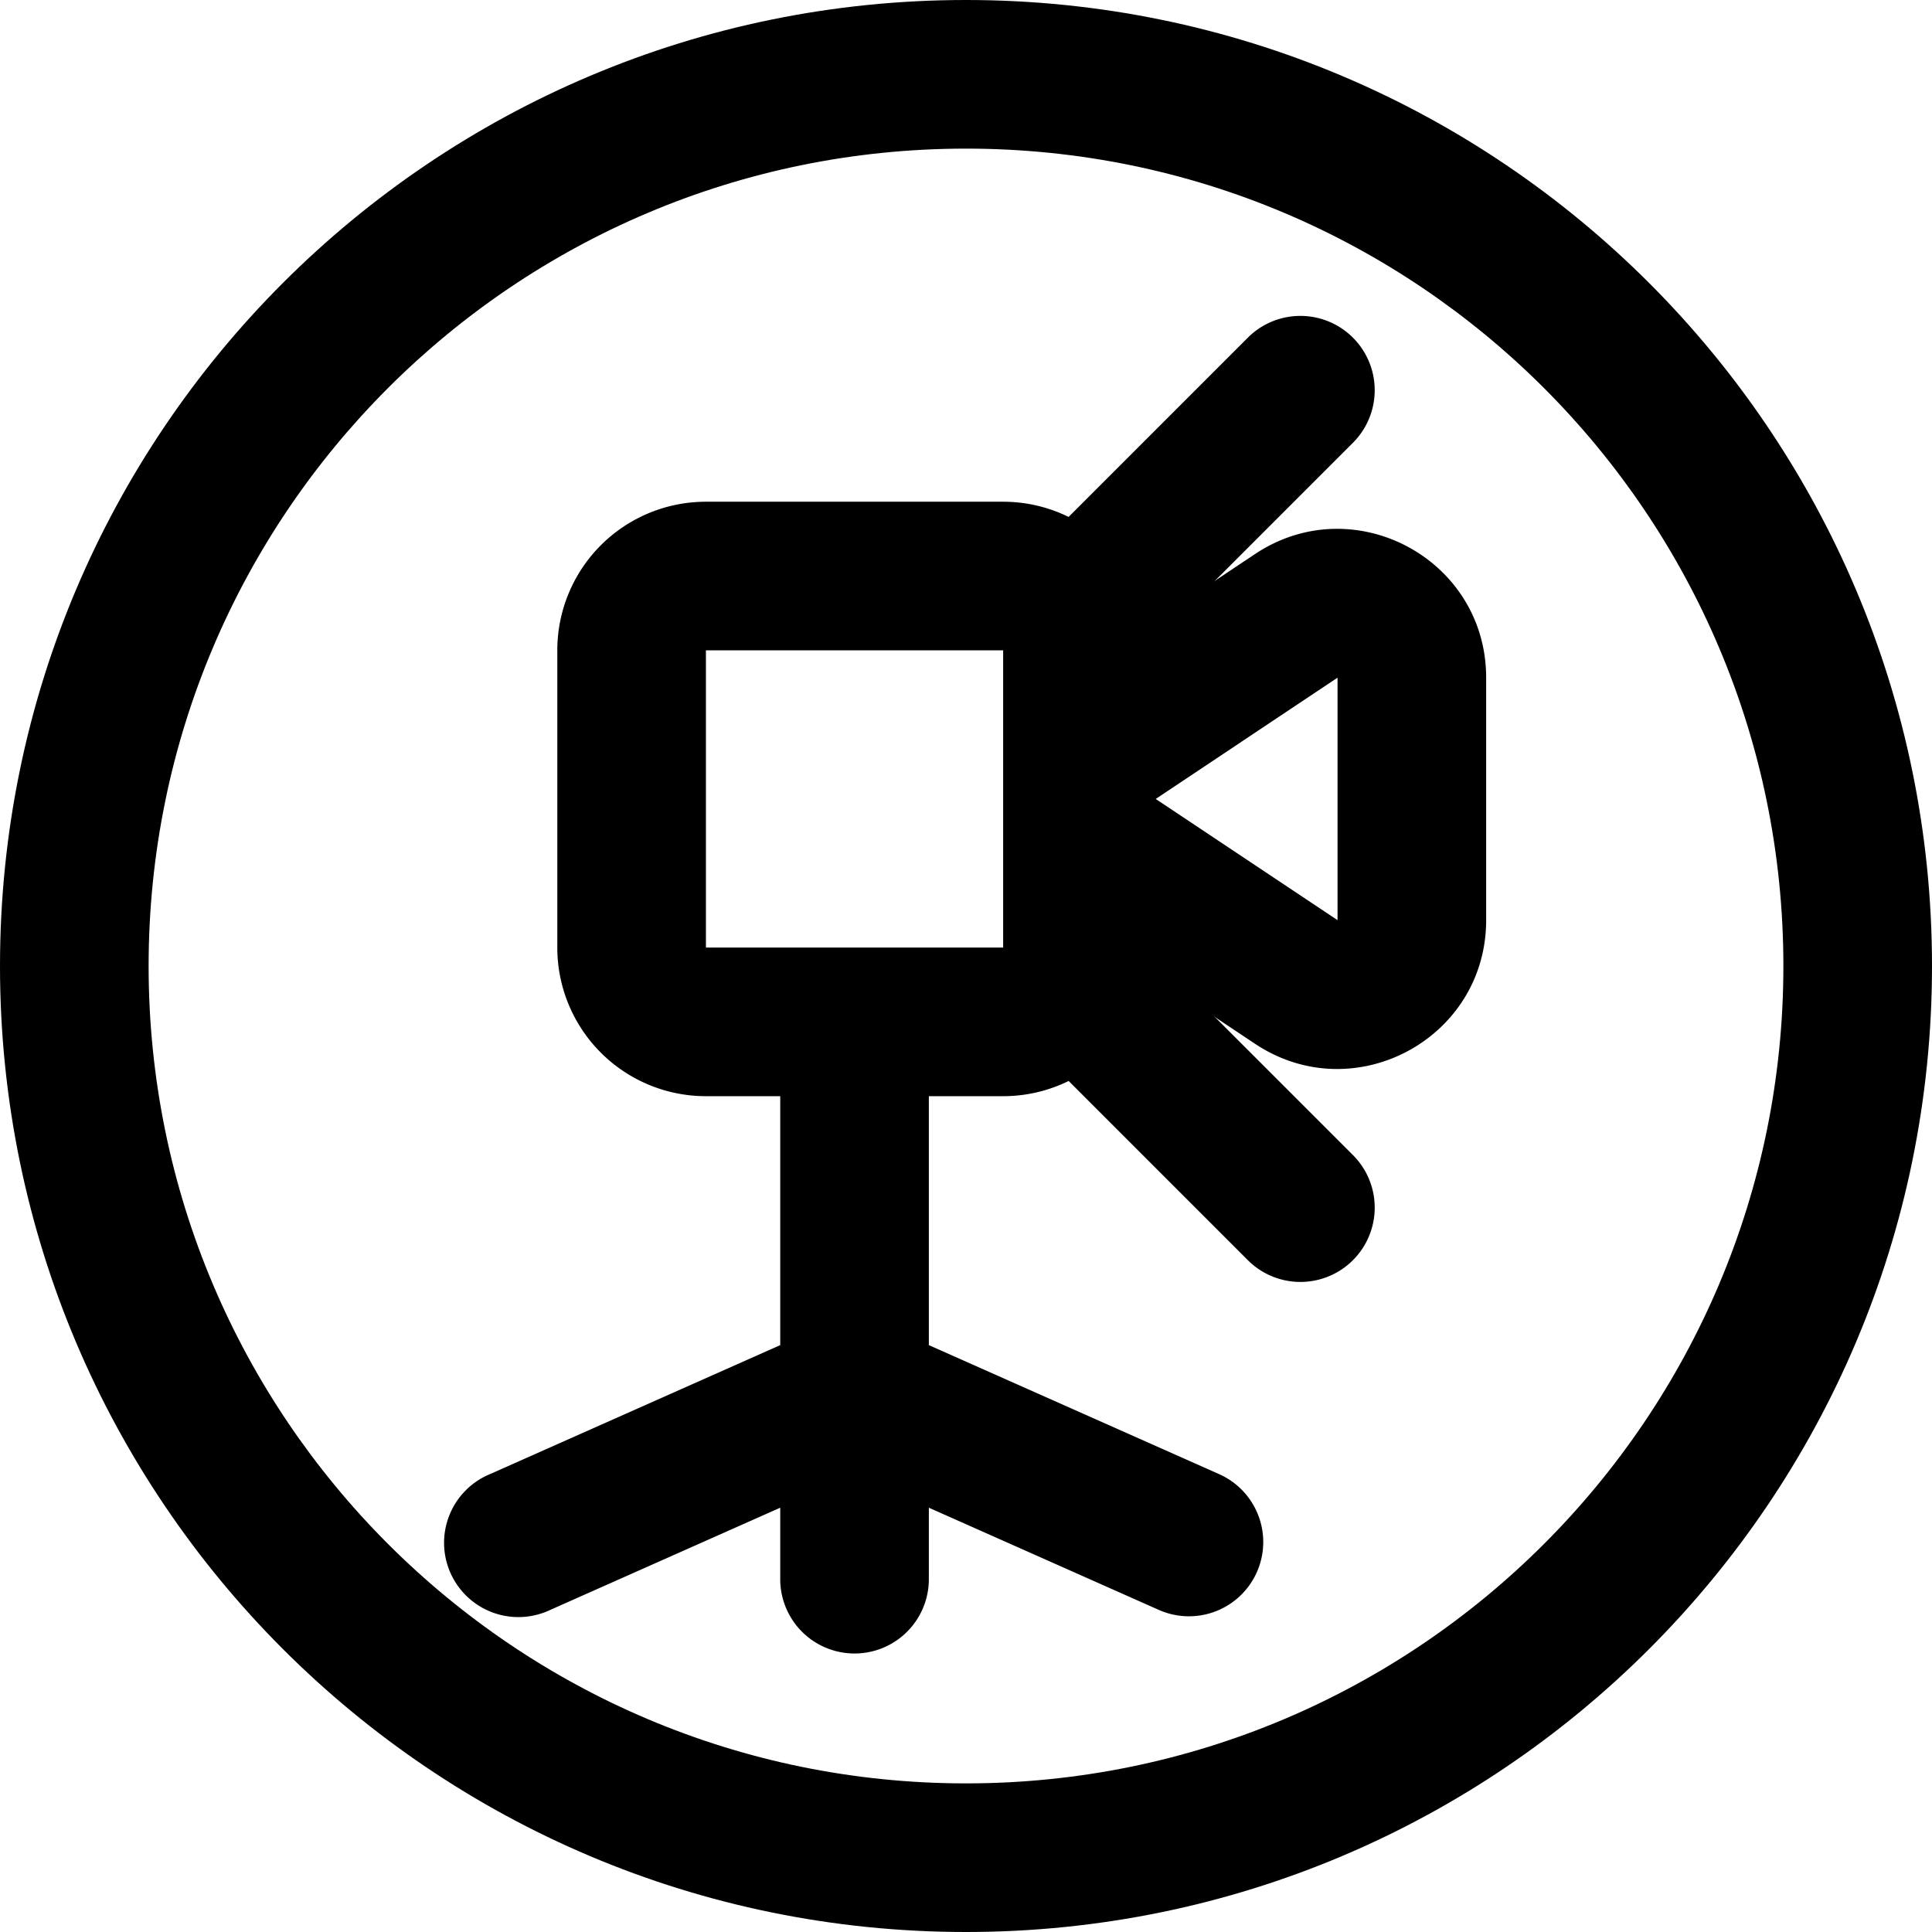 <svg xmlns="http://www.w3.org/2000/svg" width="3em" height="3em" viewBox="0 0 26 26"><g fill="currentColor" fill-rule="evenodd" clip-rule="evenodd"><path d="M16.89 7.456C18.22 6.57 20 7.523 20 9.12v3.263c0 1.597-1.78 2.55-3.11 1.664l-2.945-1.963l.888-1.332l-.888-1.333zm-1.337 3.296L18 12.383V9.12zm1.361 10.406a1 1 0 0 1-1.32.507L12.5 20.29v.962a1 1 0 1 1-2 0v-.962l-3.094 1.375a1 1 0 1 1-.812-1.827l3.906-1.736v-3.85a1 1 0 0 1 2 0v3.85l3.906 1.736a1 1 0 0 1 .508 1.32"/><path d="M7.5 8.752a2 2 0 0 1 2-2h4a2 2 0 0 1 2 2v4a2 2 0 0 1-2 2h-4a2 2 0 0 1-2-2zm6 0h-4v4h4z"/><path d="M13.793 8.959a1 1 0 0 1 0-1.415l3-3a1 1 0 1 1 1.414 1.415l-3 3a1 1 0 0 1-1.414 0m4.414 8a1 1 0 0 1-1.414 0l-3-3a1 1 0 0 1 1.414-1.415l3 3a1 1 0 0 1 0 1.415"/><path d="M13 24c6.075 0 11-4.925 11-11S19.075 2 13 2S2 6.925 2 13s4.925 11 11 11m0 2c7.18 0 13-5.82 13-13S20.18 0 13 0S0 5.82 0 13s5.82 13 13 13"/></g></svg>